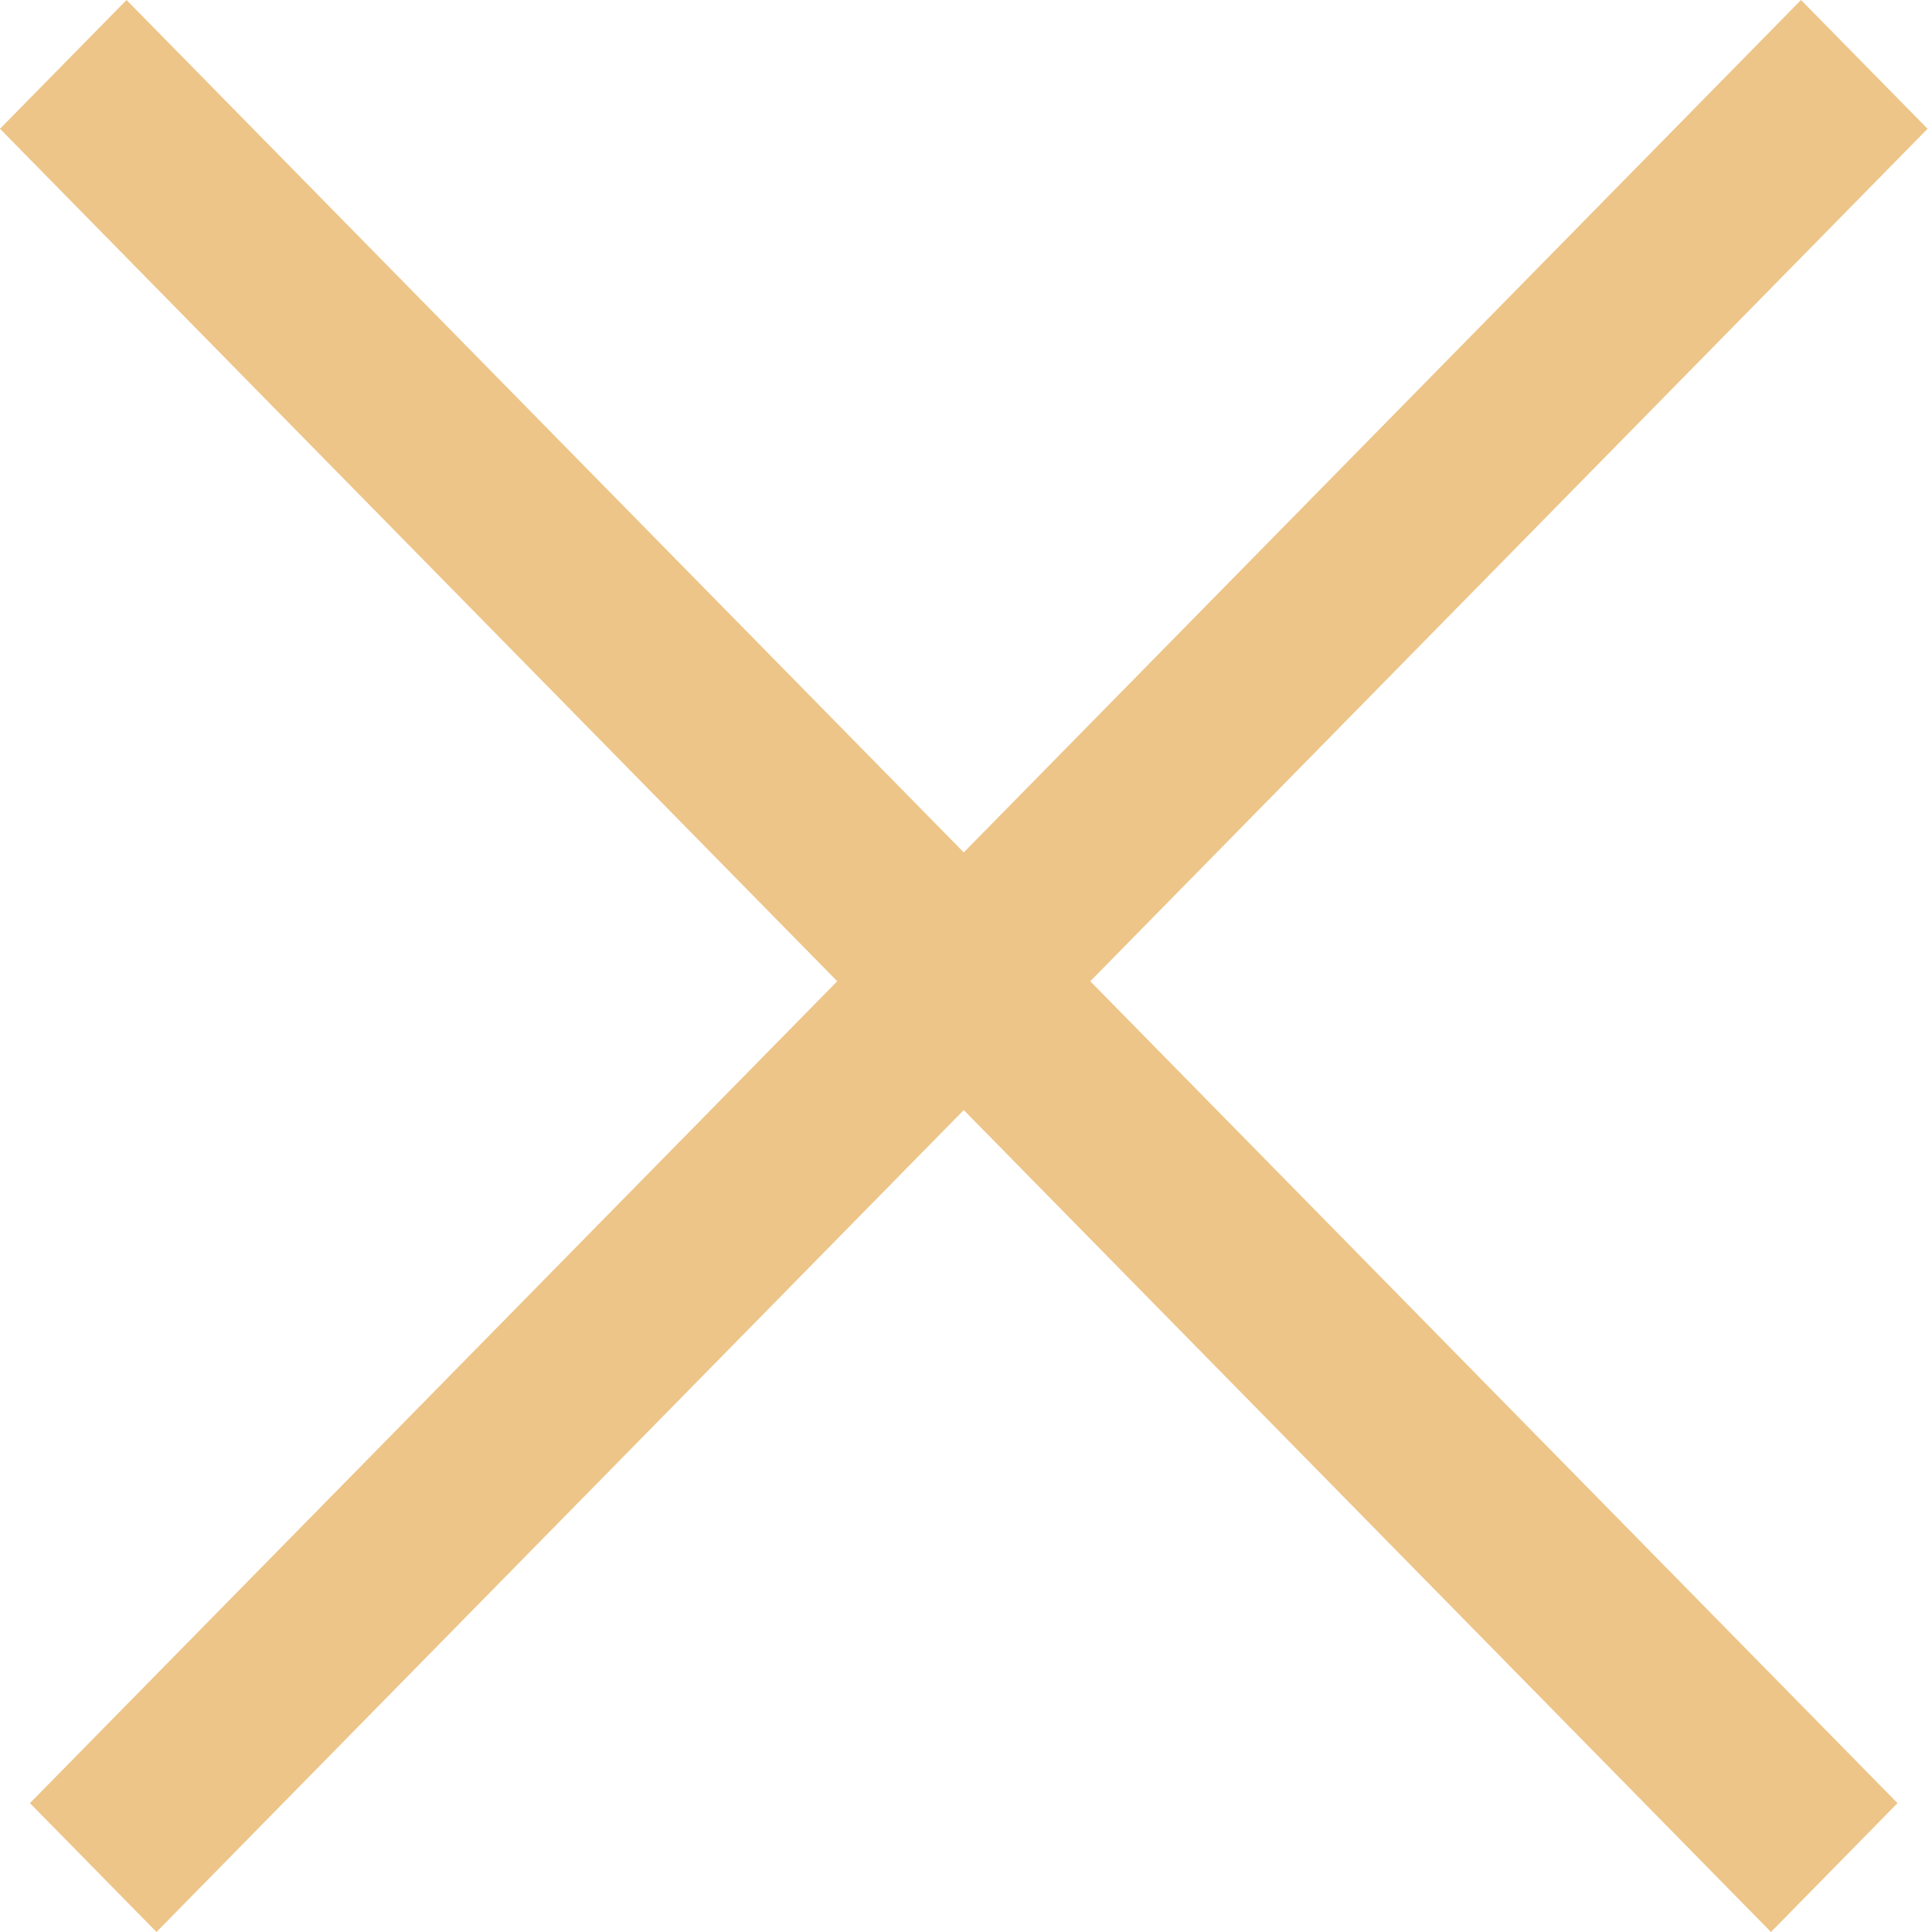 <svg width="20" height="20" fill="none" xmlns="http://www.w3.org/2000/svg"><path fill="#EDC588" d="M18.644 0l1.31 1.333L1.62 20 .31 18.666z"/><path fill="#EDC588" d="M1.31 0L0 1.333 18.333 20l1.31-1.334z"/></svg>